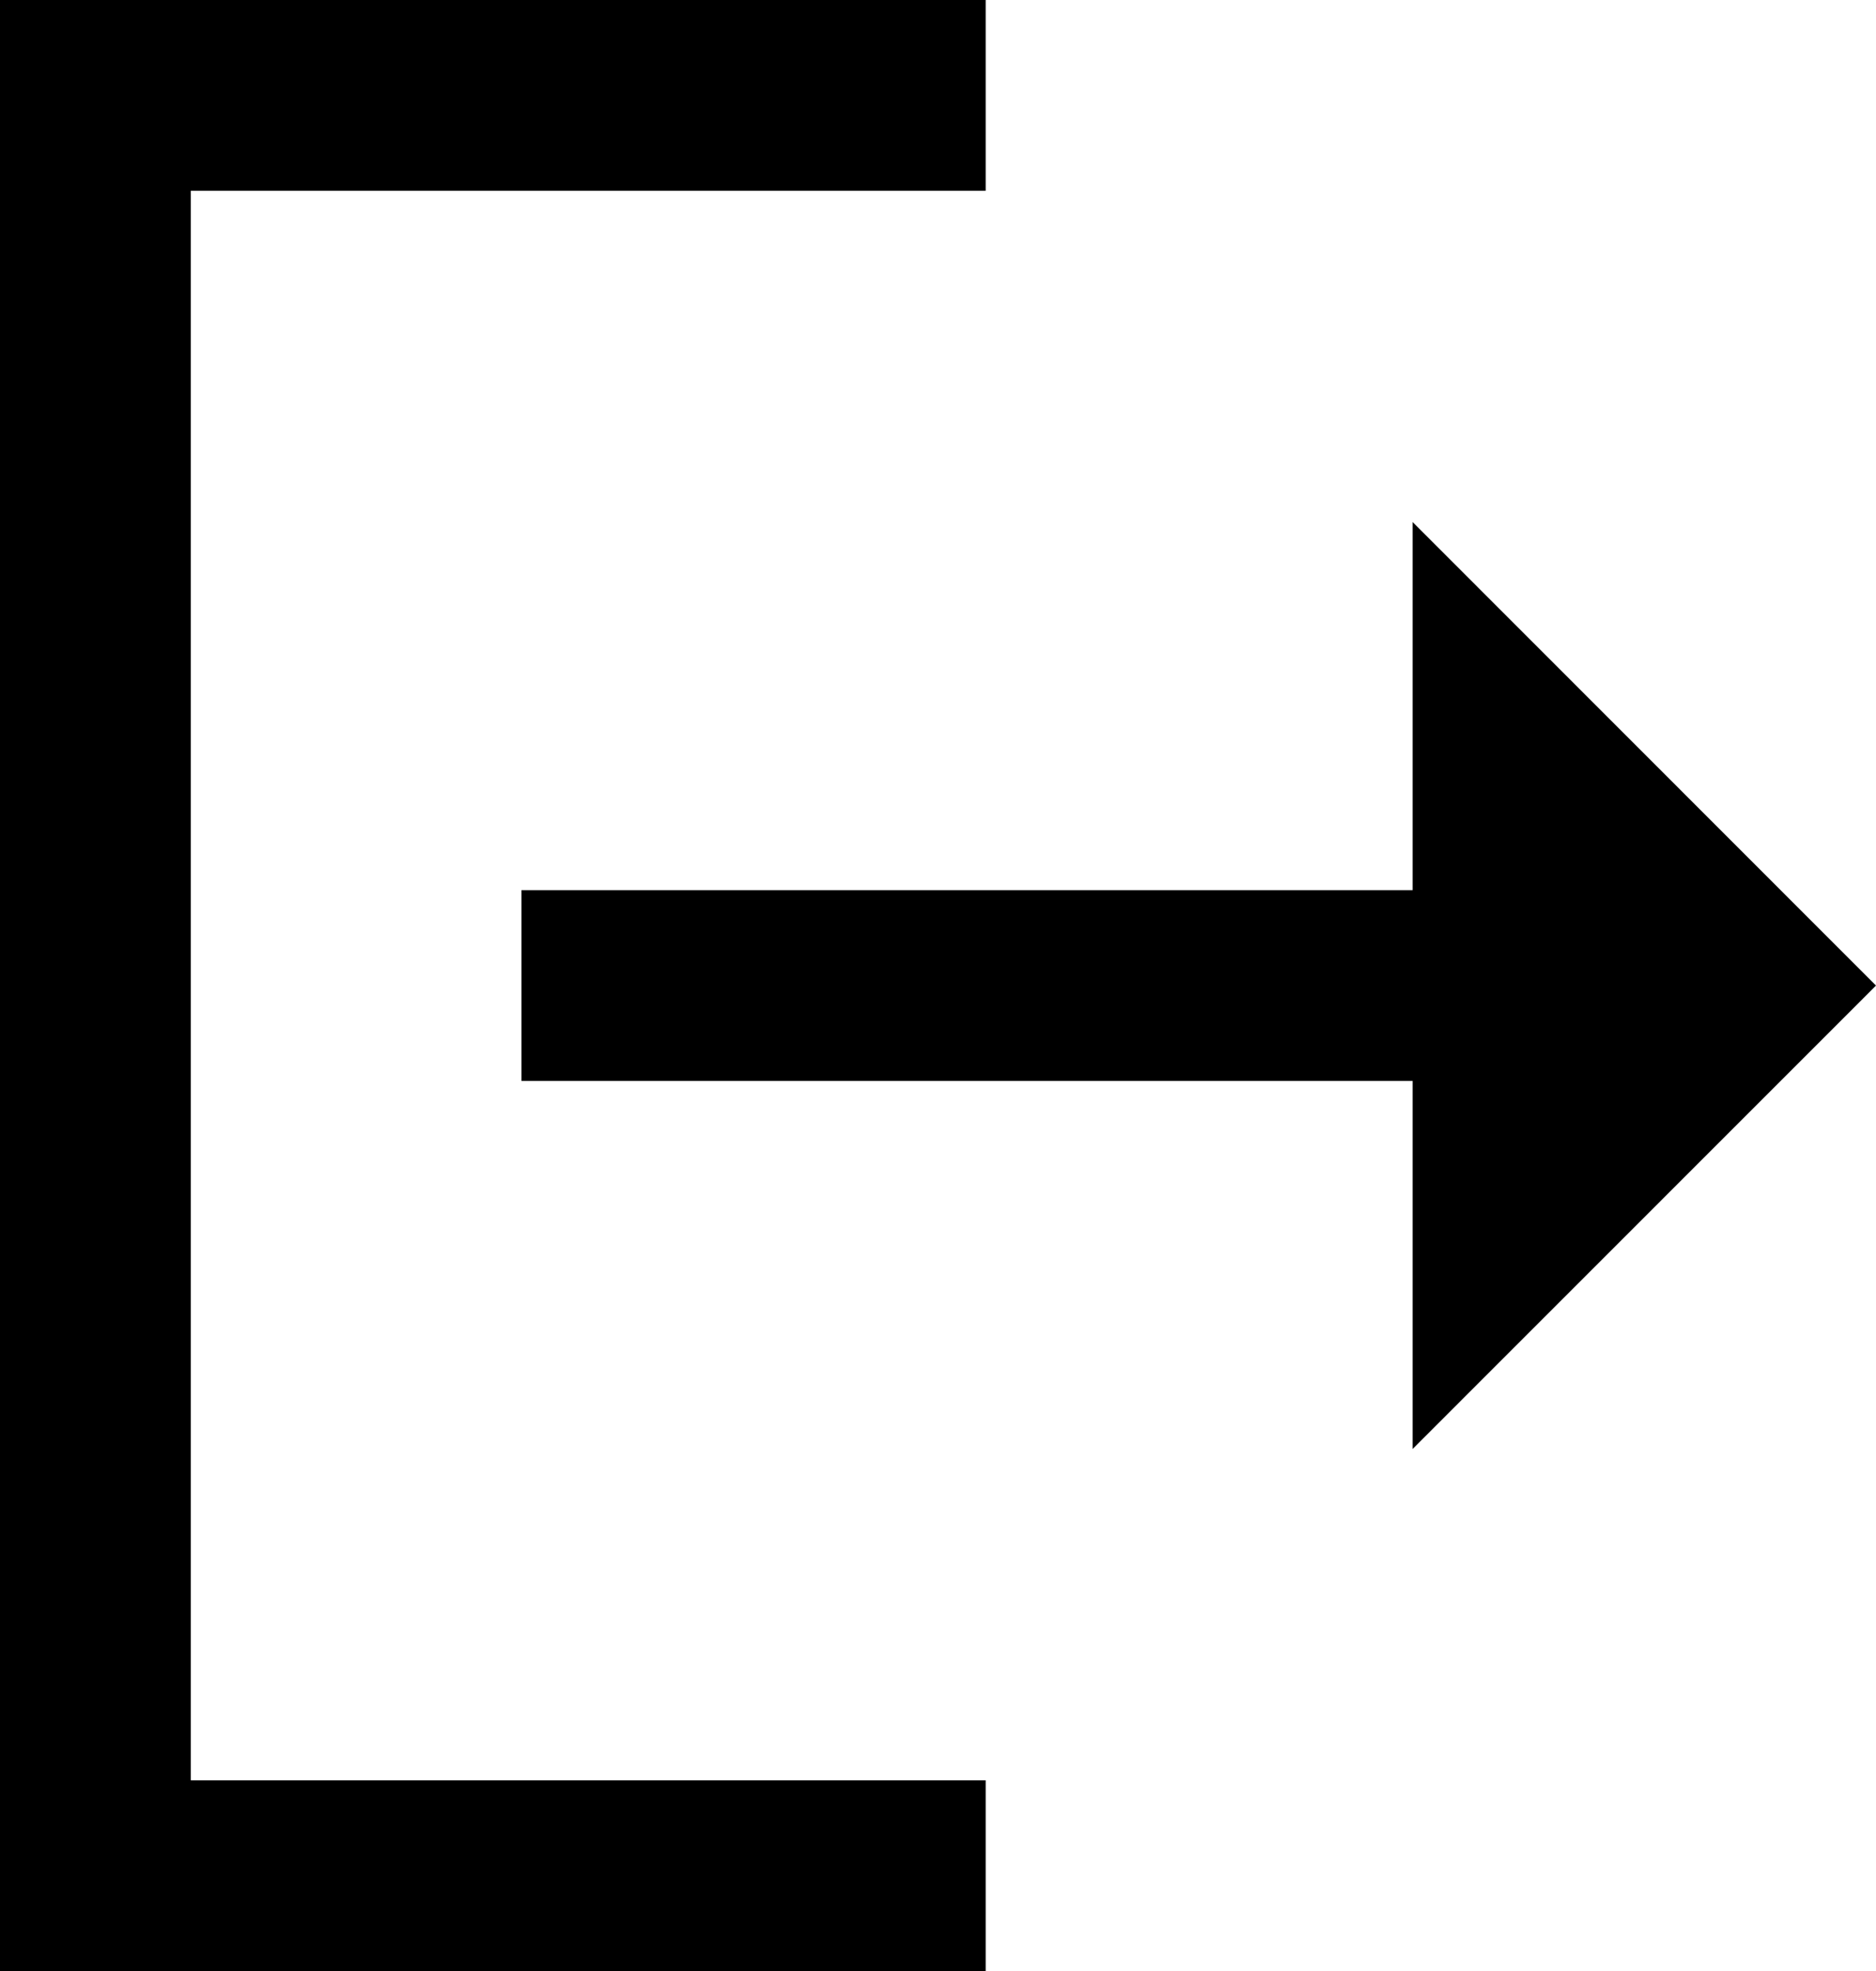 <svg xmlns="http://www.w3.org/2000/svg" viewBox="0 0 487.23 512"><title>Ресурс 1</title><g id="Слой_2" data-name="Слой 2"><g id="Layer_1" data-name="Layer 1"><polygon points="135.43 231.23 135.43 280.77 366.88 280.77 366.88 376.39 487.23 256.01 366.88 135.6 366.88 231.23 135.43 231.23"/><polygon points="256 462.45 49.55 462.45 49.55 49.55 256 49.55 256 0 0 0 0 512 256 512 256 462.45"/></g></g></svg>